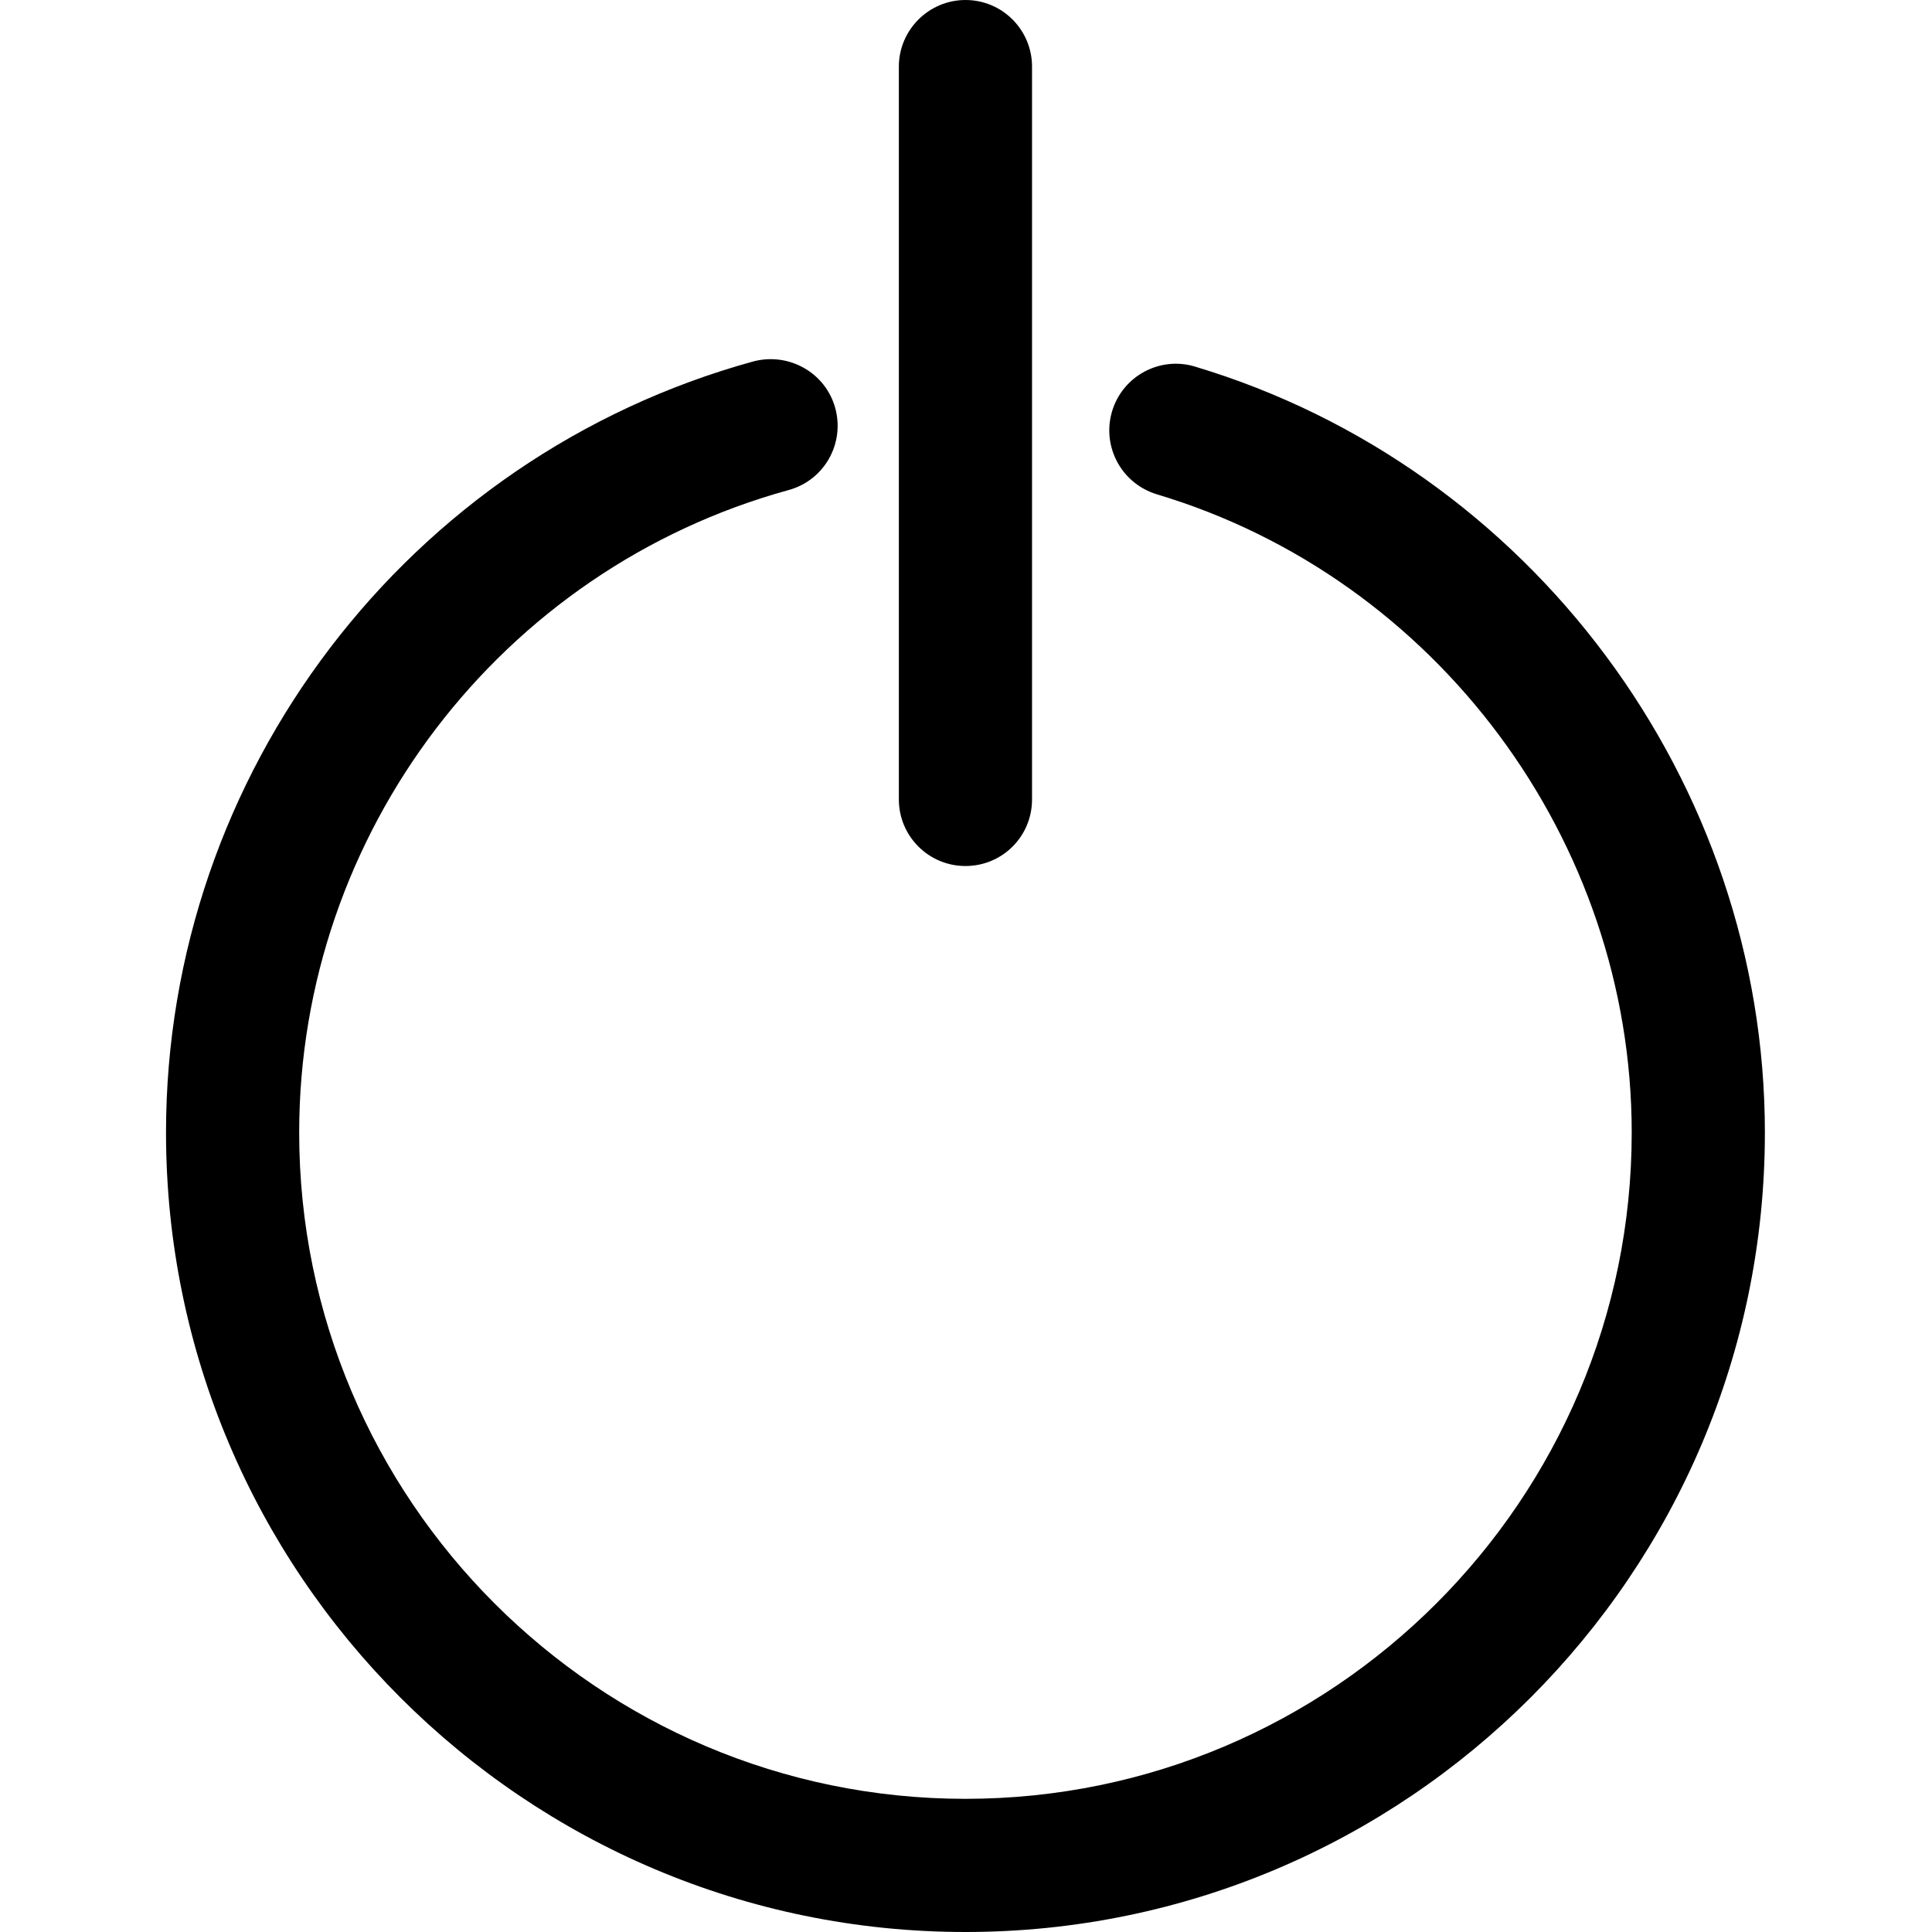 <?xml version="1.0" encoding="UTF-8"?>
<svg xmlns="http://www.w3.org/2000/svg" xmlns:xlink="http://www.w3.org/1999/xlink" width="28pt" height="28pt" viewBox="0 0 28 28" version="1.1">
<g id="surface1">
<path style=" stroke:none;fill-rule:nonzero;fill:rgb(0%,0%,0%);fill-opacity:1;" d="M 13.992 28 C 7.605 28 2.406 22.805 2.406 16.414 C 2.406 11.211 5.906 6.617 10.918 5.238 C 11.434 5.102 11.965 5.402 12.105 5.914 C 12.246 6.43 11.945 6.961 11.43 7.102 C 7.254 8.25 4.336 12.078 4.336 16.414 C 4.336 21.738 8.668 26.07 13.992 26.07 C 19.316 26.07 23.648 21.738 23.648 16.414 C 23.648 12.18 20.816 8.375 16.766 7.164 C 16.254 7.008 15.965 6.473 16.117 5.961 C 16.27 5.449 16.809 5.16 17.316 5.312 C 22.184 6.77 25.578 11.332 25.578 16.414 C 25.578 22.805 20.383 28 13.992 28 Z M 13.992 28 "/>
<path style=" stroke:none;fill-rule:nonzero;fill:rgb(0%,0%,0%);fill-opacity:1;" d="M 13.992 12.551 C 13.461 12.551 13.027 12.121 13.027 11.586 L 13.027 0.965 C 13.027 0.434 13.461 0 13.992 0 C 14.527 0 14.957 0.434 14.957 0.965 L 14.957 11.586 C 14.957 12.121 14.527 12.551 13.992 12.551 Z M 13.992 12.551 "/>
</g>
</svg>
